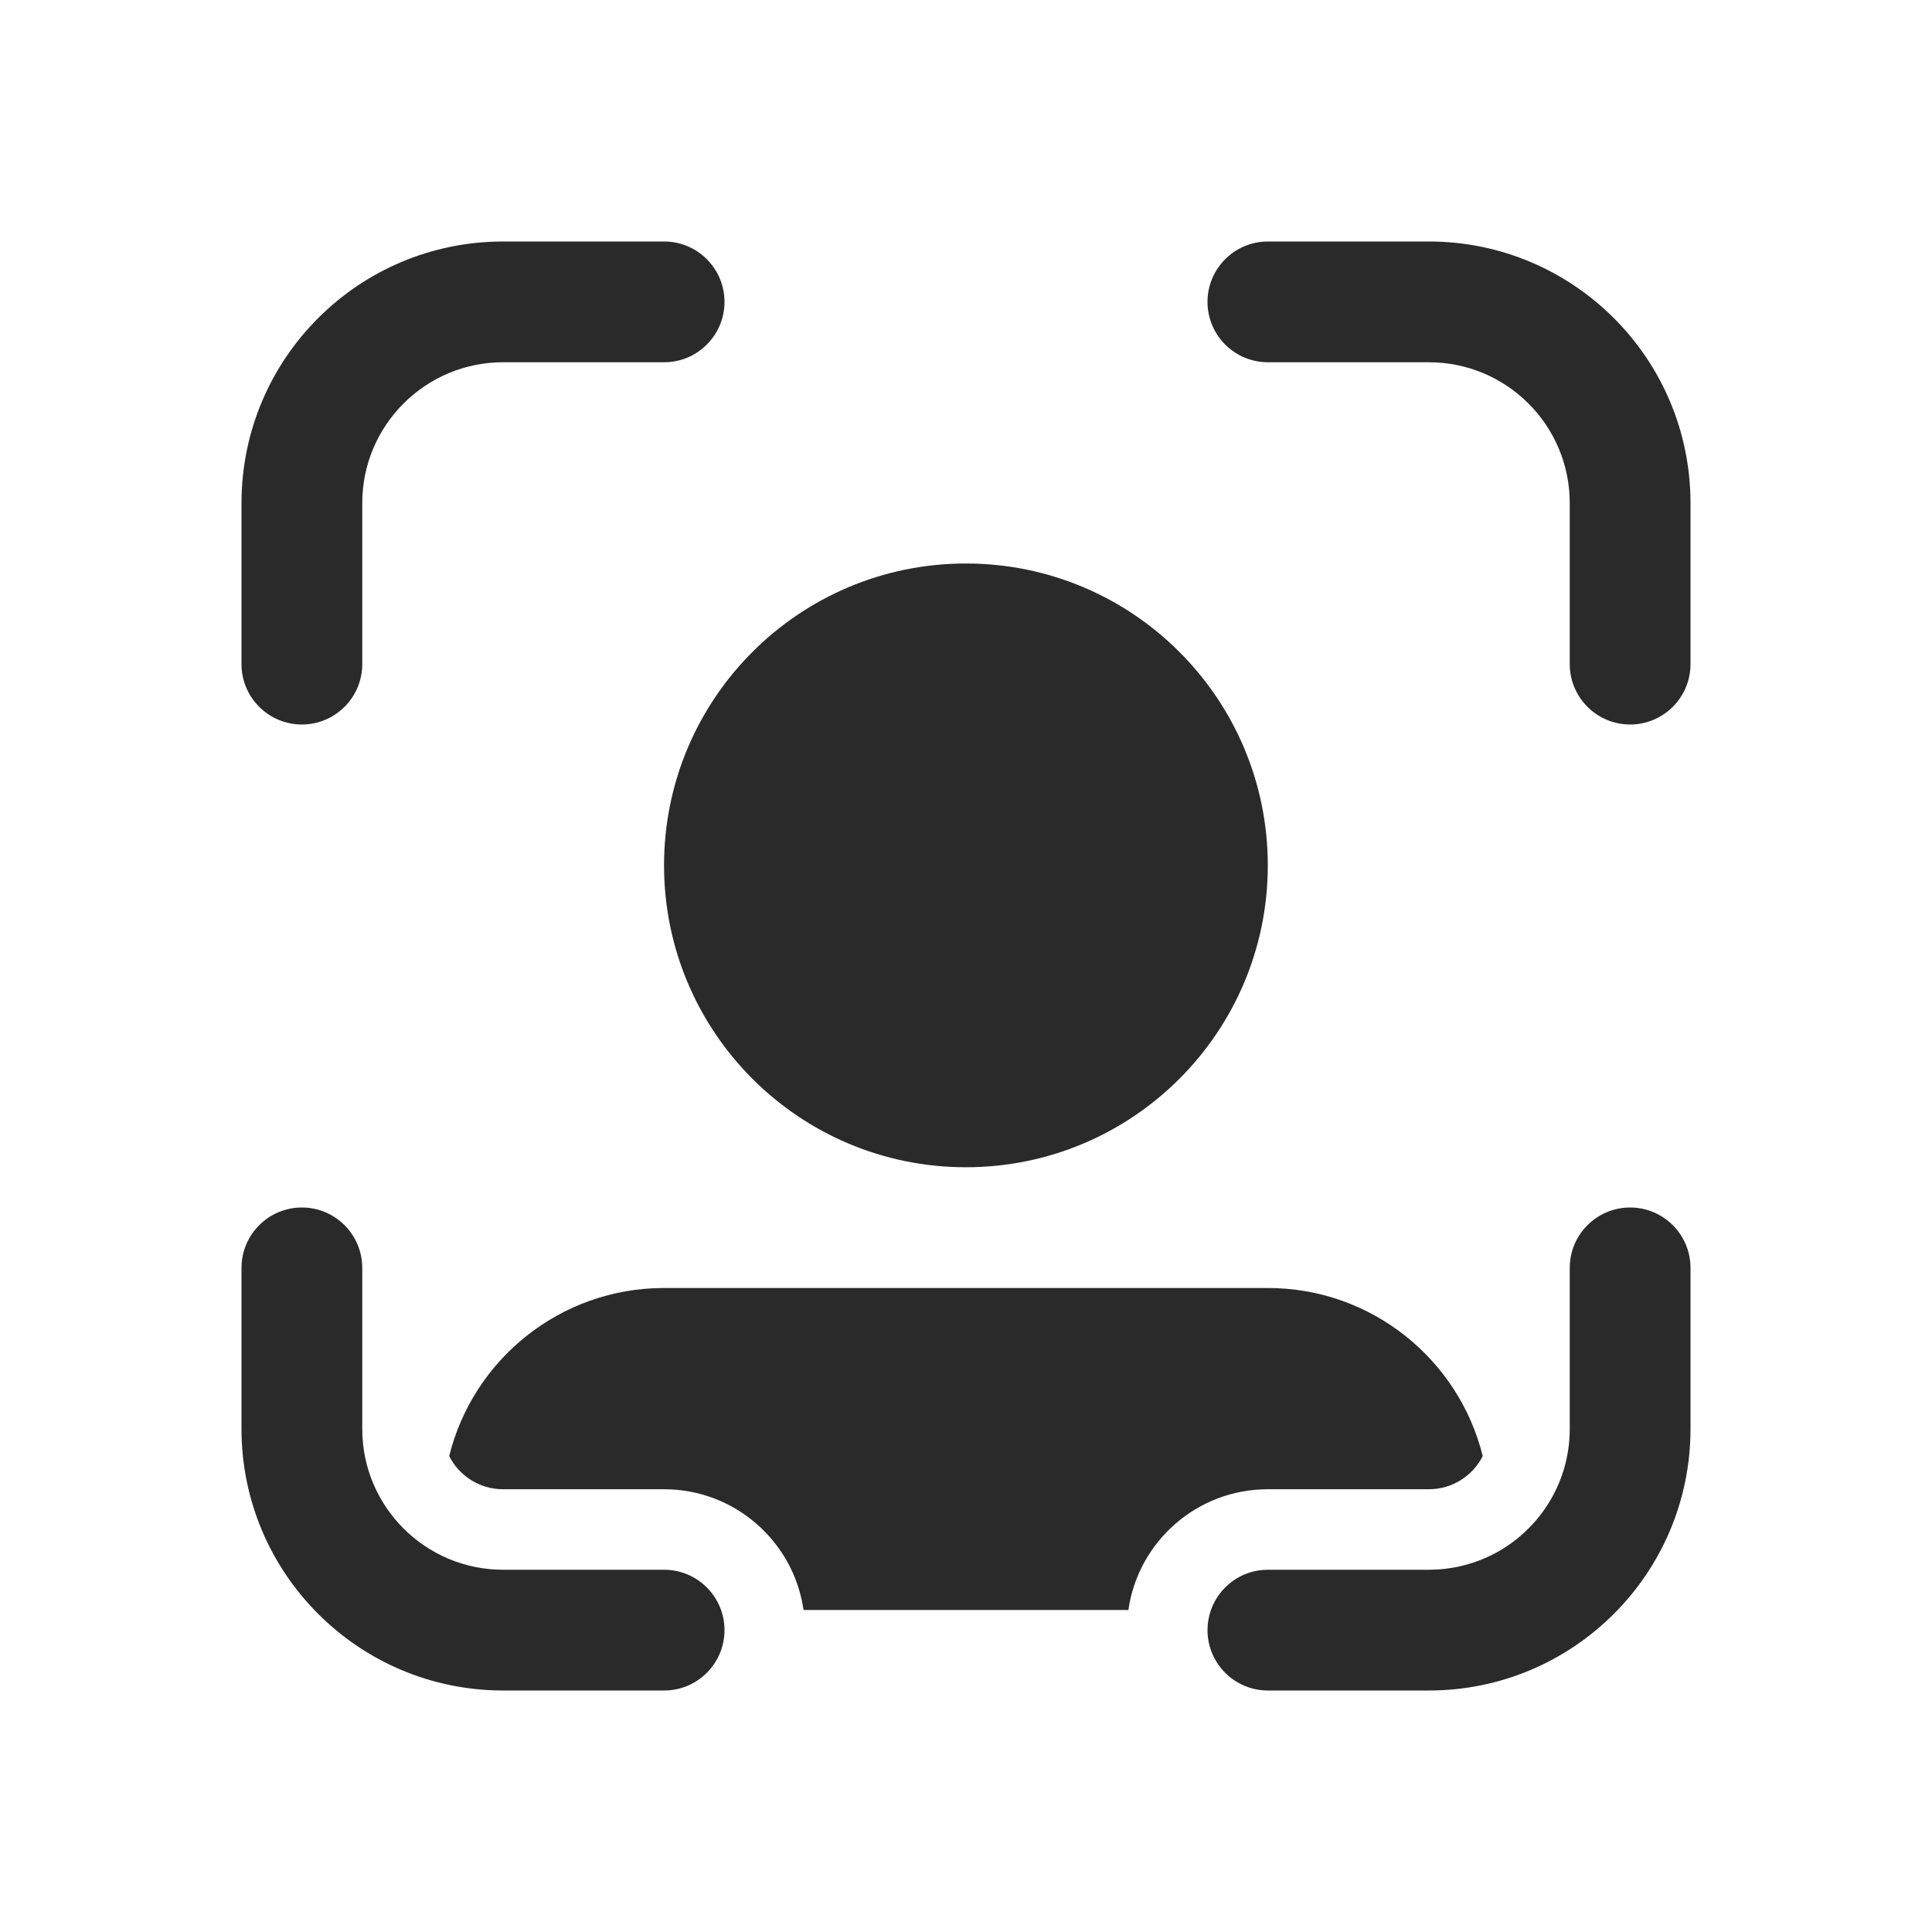 <svg width="24" height="24" viewBox="0 0 24 24" fill="none" xmlns="http://www.w3.org/2000/svg">
<path d="M3 6.25C3 4.455 4.455 3 6.25 3H8.25C8.664 3 9 3.336 9 3.75C9 4.164 8.664 4.5 8.25 4.5H6.25C5.284 4.5 4.5 5.284 4.5 6.25V8.25C4.5 8.664 4.164 9 3.75 9C3.336 9 3 8.664 3 8.25V6.25ZM15 3.75C15 3.336 15.336 3 15.75 3H17.75C19.545 3 21 4.455 21 6.25V8.25C21 8.664 20.664 9 20.25 9C19.836 9 19.5 8.664 19.5 8.25V6.25C19.5 5.284 18.716 4.5 17.75 4.5H15.75C15.336 4.5 15 4.164 15 3.75ZM3.75 15C4.164 15 4.5 15.336 4.5 15.75V17.75C4.5 18.716 5.284 19.5 6.25 19.5H8.249C8.664 19.5 9 19.836 9 20.25C9 20.664 8.664 21 8.25 21H6.25L6.241 21C4.451 20.995 3 19.542 3 17.75V15.75C3 15.336 3.336 15 3.75 15ZM20.25 15C20.664 15 21 15.336 21 15.75V17.75C21 19.545 19.545 21 17.75 21H15.75C15.336 21 15 20.664 15 20.25C15 20.162 15.015 20.078 15.043 20C15.146 19.709 15.423 19.5 15.749 19.5H17.749C18.011 19.5 18.259 19.443 18.482 19.34C18.482 19.34 18.482 19.34 18.482 19.34C19.083 19.063 19.5 18.455 19.5 17.75V15.75C19.5 15.336 19.836 15 20.25 15ZM15.749 18.5C14.868 18.5 14.138 19.152 14.017 20H9.982C9.86 19.152 9.131 18.5 8.249 18.5H6.249C5.957 18.5 5.703 18.332 5.58 18.088C5.876 16.889 6.959 16 8.249 16H15.749C17.04 16 18.123 16.889 18.419 18.088C18.296 18.332 18.042 18.5 17.749 18.5H15.749ZM11.999 14.5C14.07 14.5 15.749 12.821 15.749 10.75C15.749 8.679 14.07 7 11.999 7C9.928 7 8.249 8.679 8.249 10.75C8.249 12.821 9.928 14.5 11.999 14.5Z" fill="#2A2A2A"/>
</svg>
